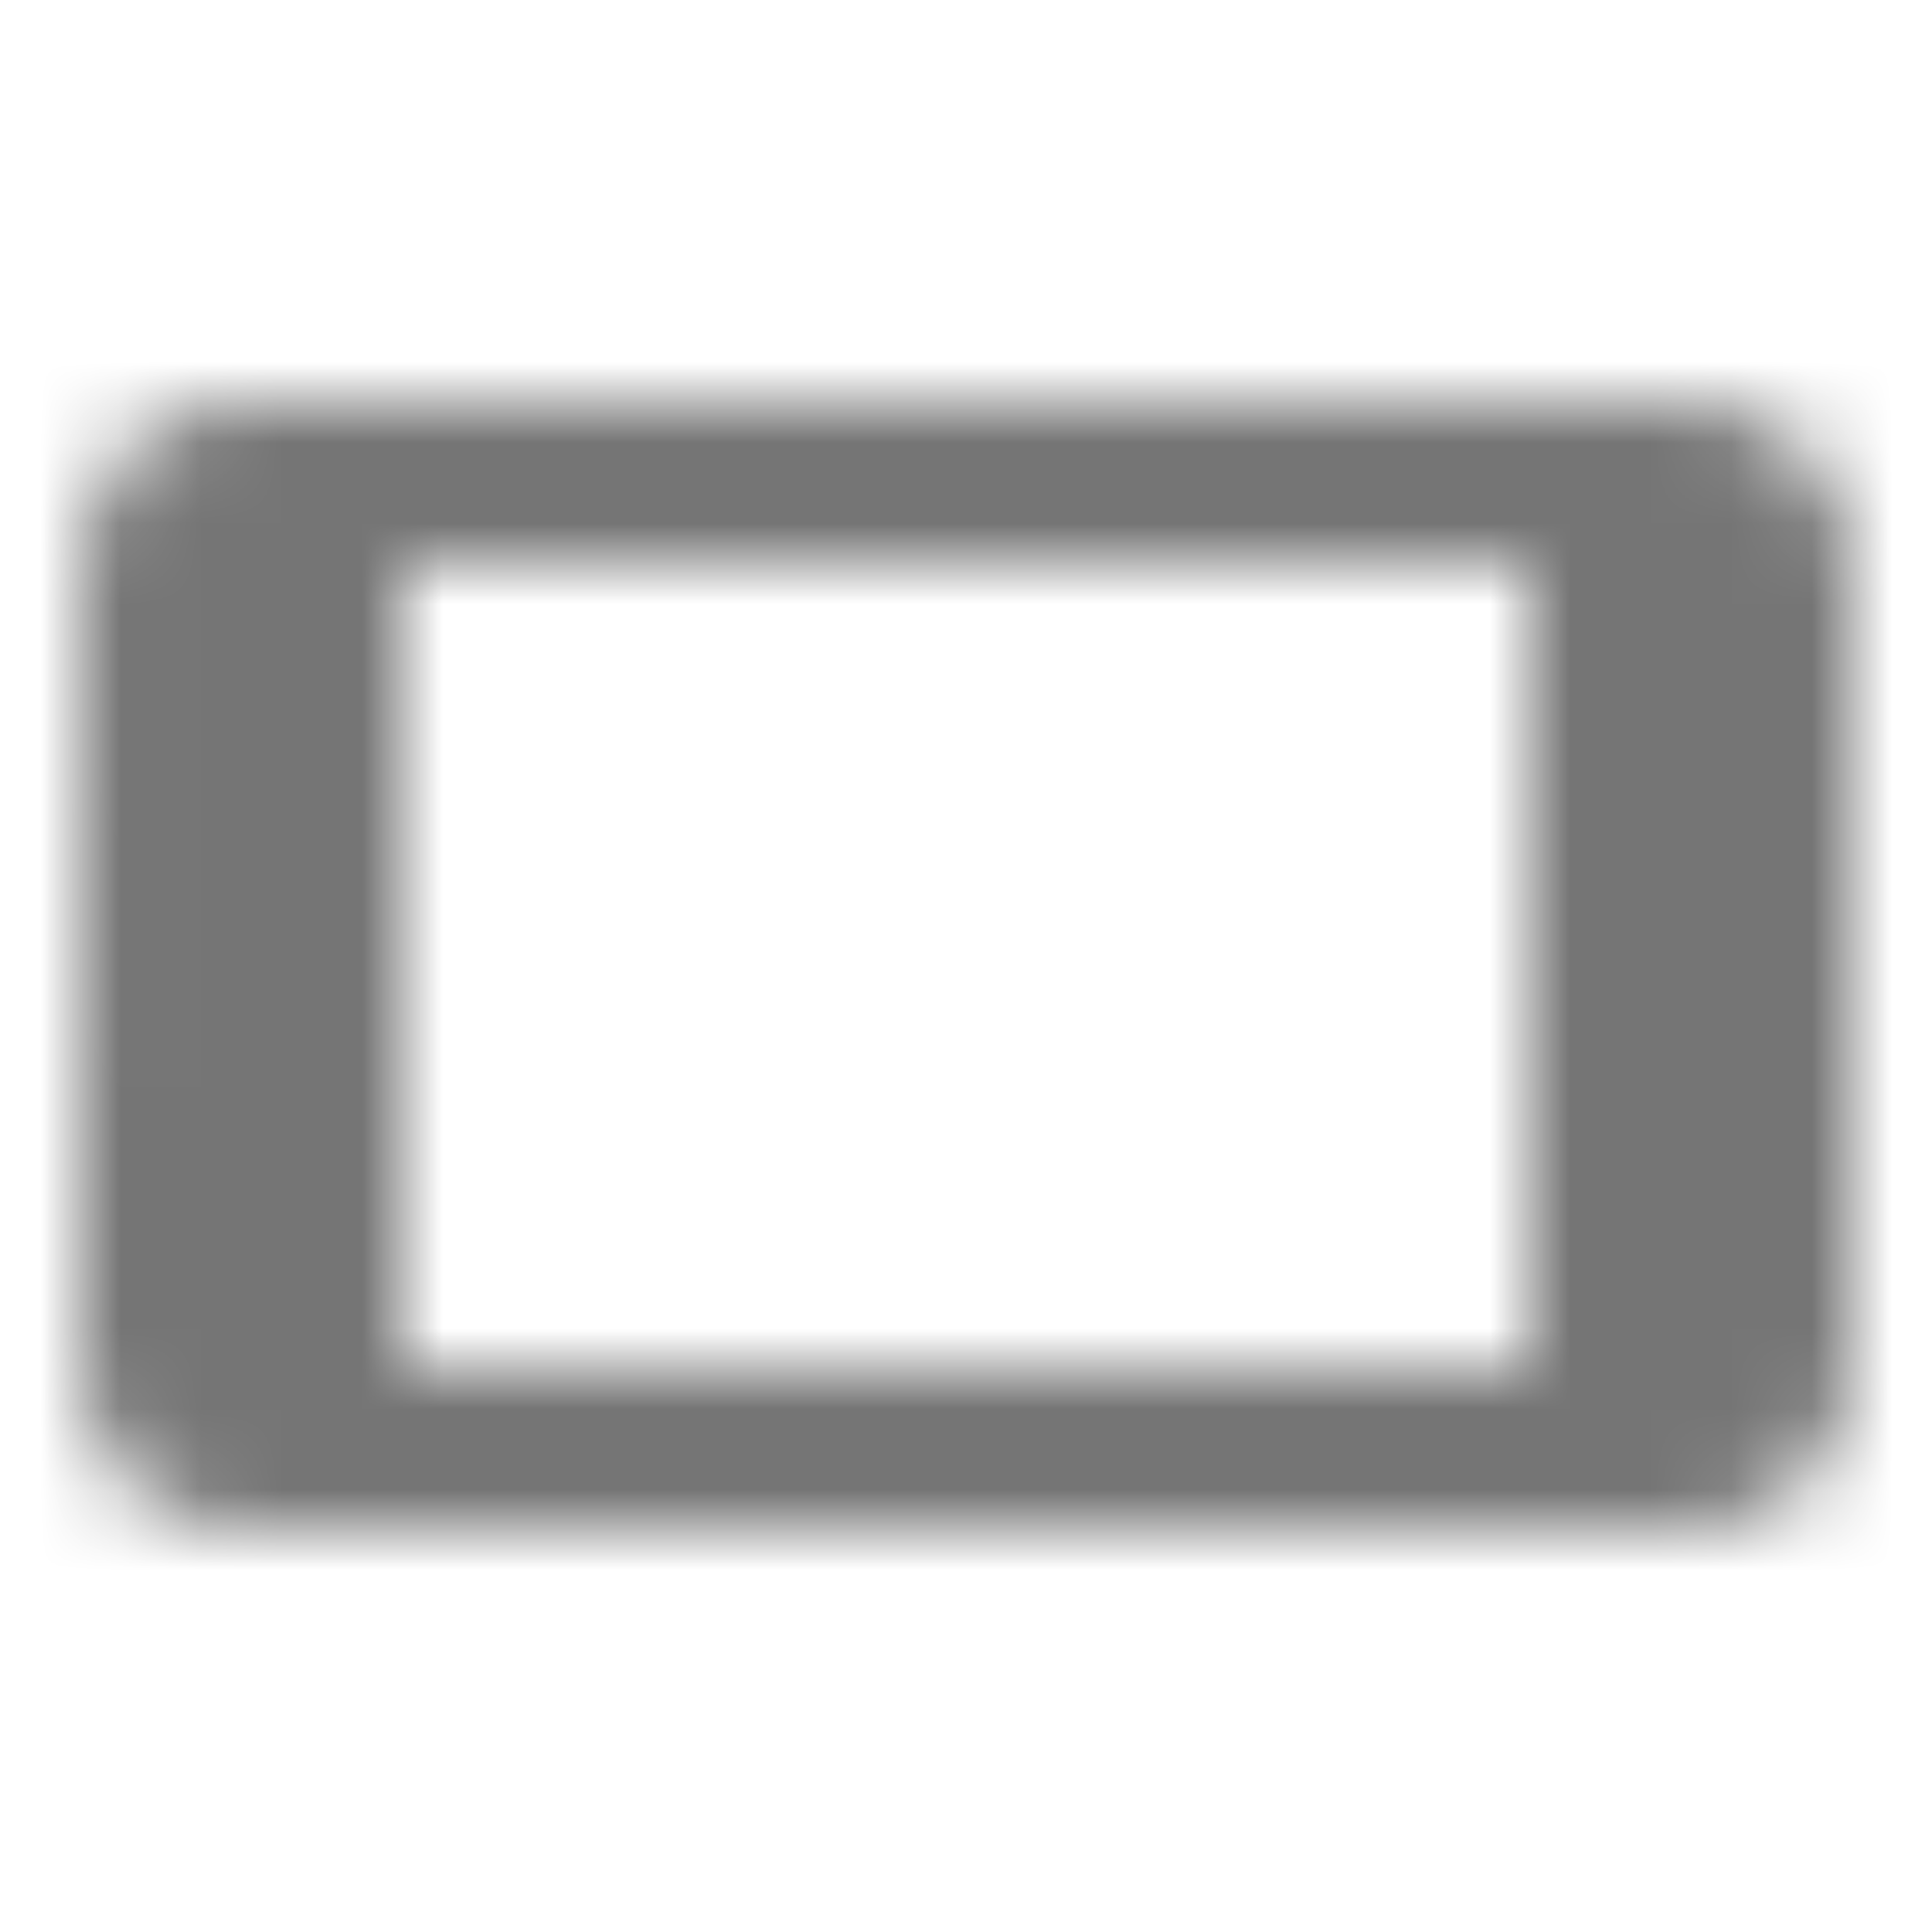 <?xml version="1.0" encoding="UTF-8"?>
<svg width="24px" height="24px" viewBox="0 0 24 24" version="1.1" xmlns="http://www.w3.org/2000/svg" xmlns:xlink="http://www.w3.org/1999/xlink">
    <!-- Generator: Sketch 50 (54983) - http://www.bohemiancoding.com/sketch -->
    <title>icon/communication/stay_primary_landscape_24px_rounded</title>
    <desc>Created with Sketch.</desc>
    <defs>
        <path d="M1.01,7 L1,17 C1,18.1 1.9,19 3,19 L21,19 C22.1,19 23,18.1 23,17 L23,7 C23,5.9 22.1,5 21,5 L3,5 C1.9,5 1.01,5.9 1.01,7 Z M19,7 L19,17 L5,17 L5,7 L19,7 Z" id="path-1"></path>
    </defs>
    <g id="icon/communication/stay_primary_landscape_24px" stroke="none" stroke-width="1" fill="none" fill-rule="evenodd">
        <mask id="mask-2" fill="white">
            <use xlink:href="#path-1"></use>
        </mask>
        <g fill-rule="nonzero"></g>
        <g id="✱-/-Color-/-Icons-/-Black-/-Inactive" mask="url(#mask-2)" fill="#000000" fill-opacity="0.54">
            <rect id="Rectangle" x="0" y="0" width="24" height="24"></rect>
        </g>
    </g>
</svg>
